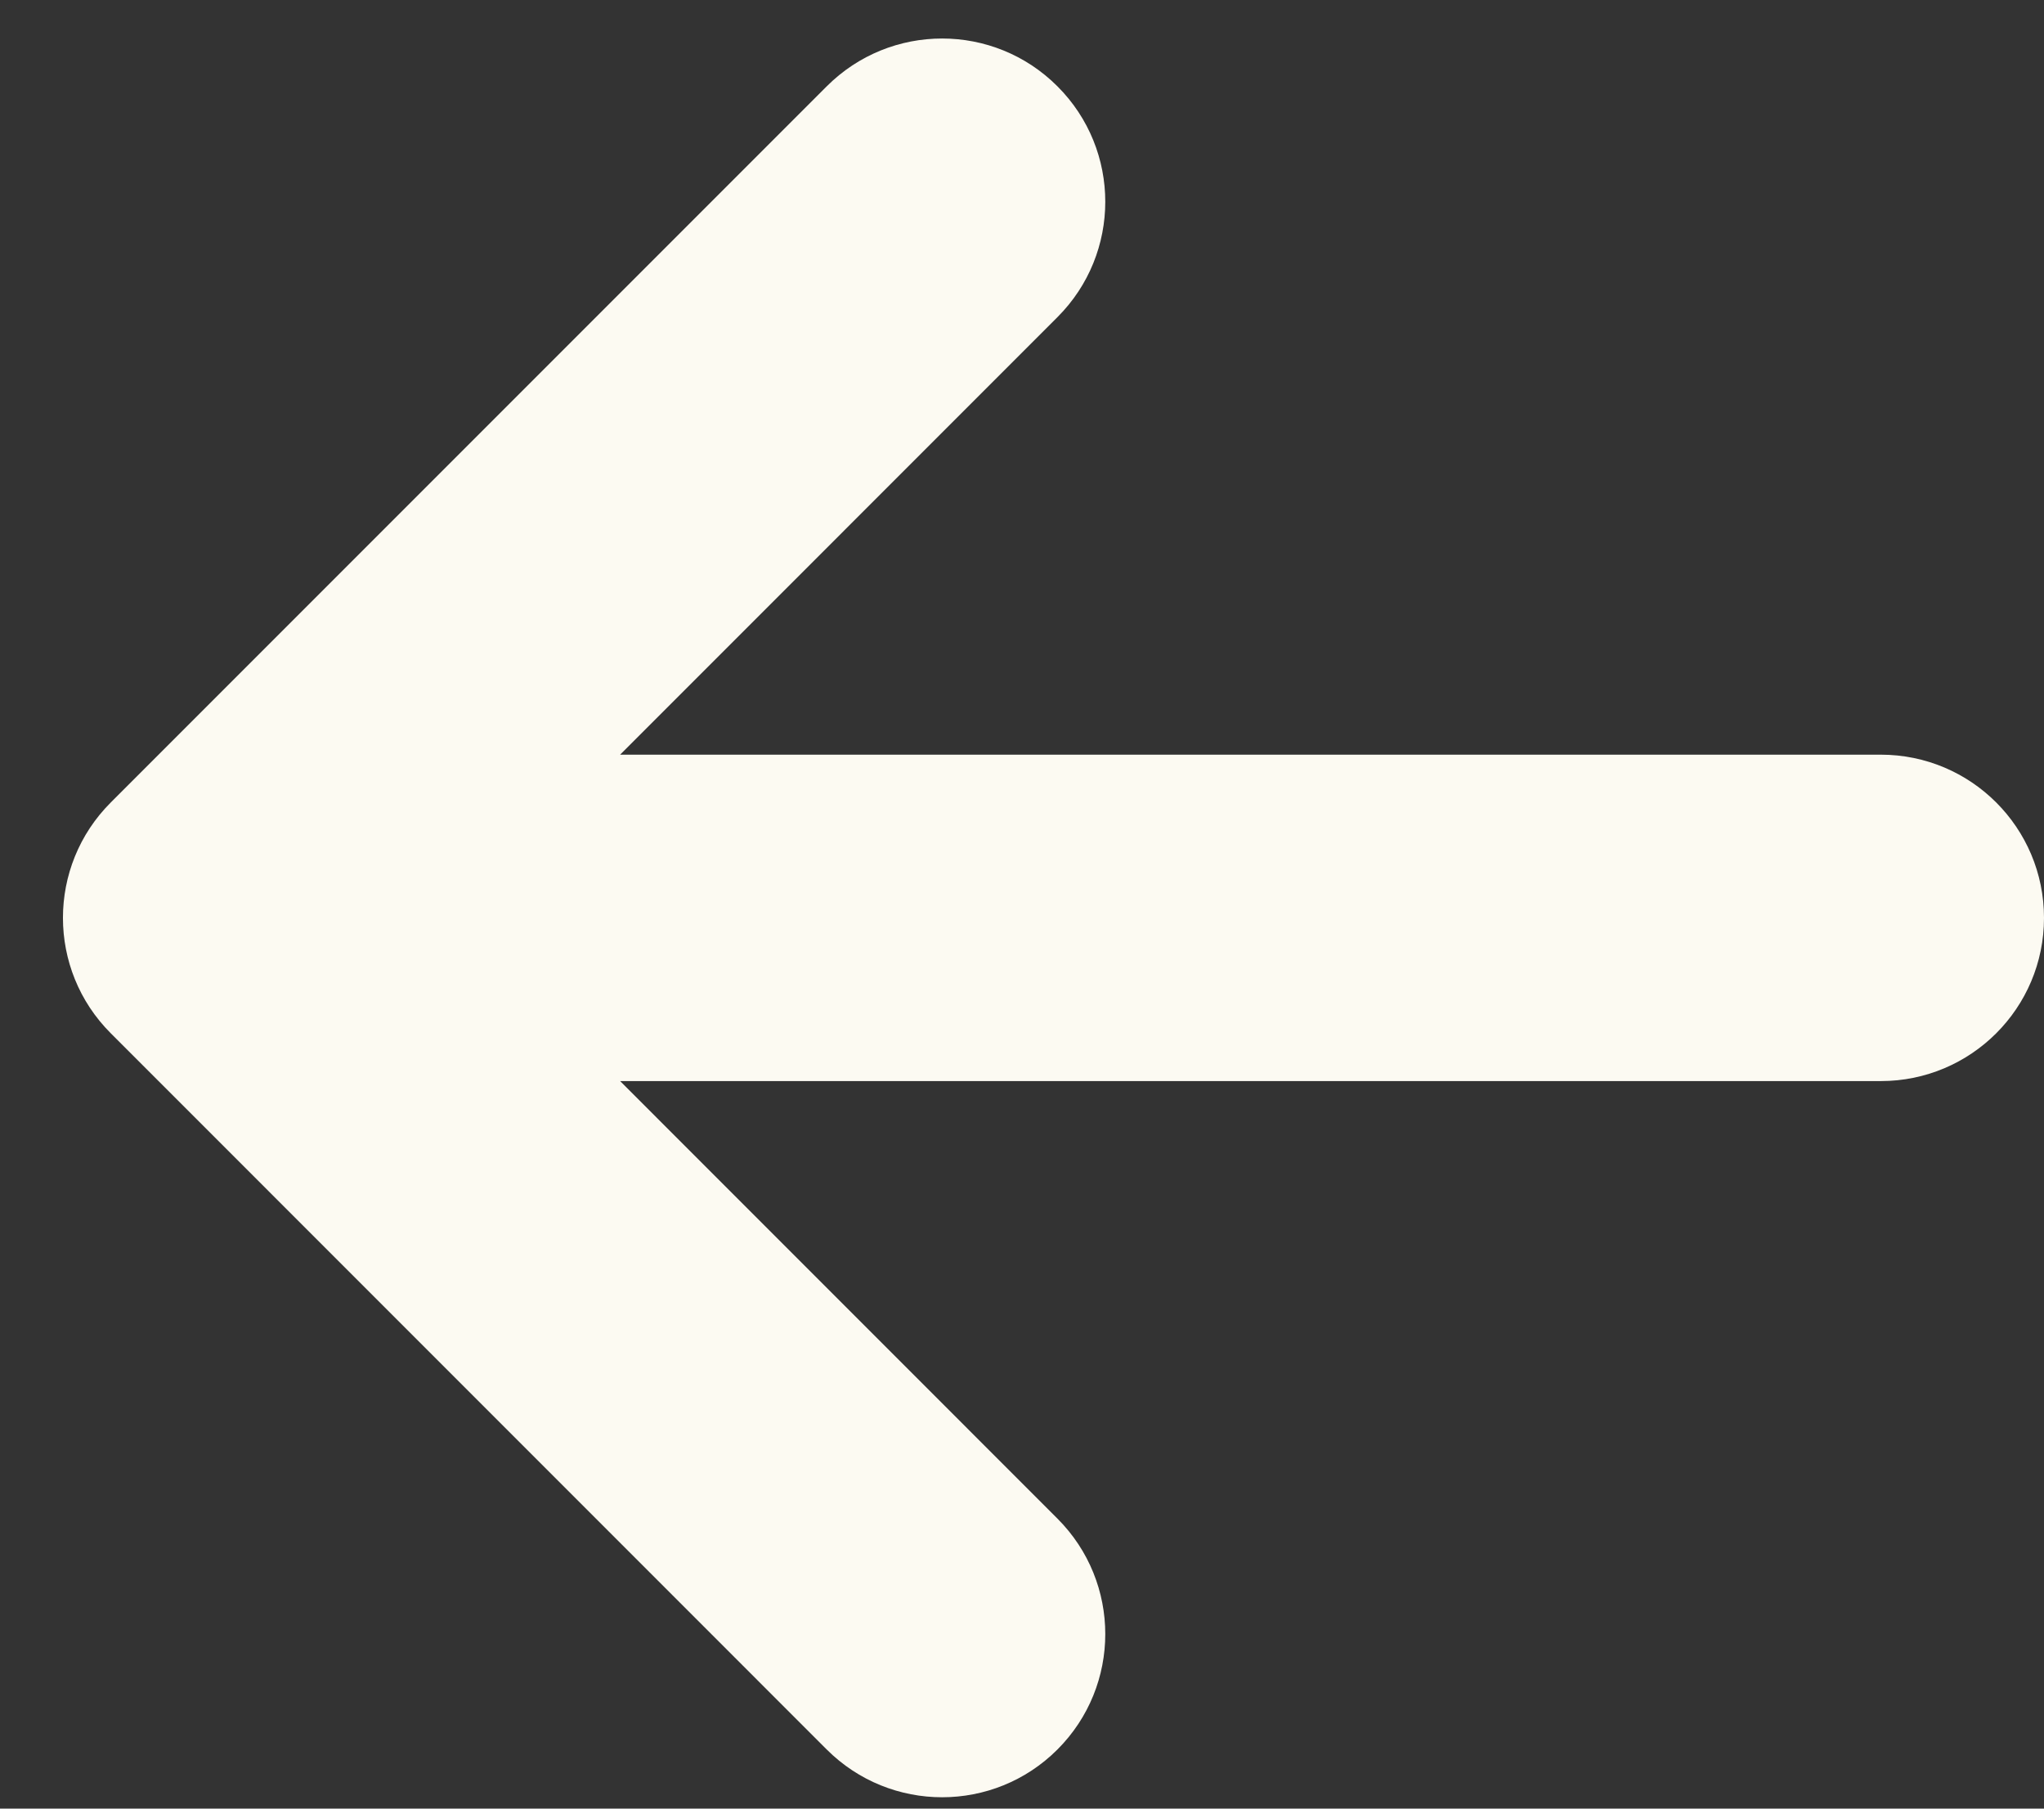 <svg width="26" height="23" viewBox="0 0 26 23" fill="none" xmlns="http://www.w3.org/2000/svg">
<rect x="0" y="0" width="26" height="23" fill="#333333" stroke="none"/>
<path fill-rule="evenodd" clip-rule="evenodd" d="M1.409 13.14L10.516 22.248C11.327 23.058 12.641 23.058 13.451 22.248C14.262 21.437 14.262 20.123 13.451 19.312L7.888 13.748L23.924 13.748C25.071 13.748 26 12.819 26 11.673C26 10.526 25.071 9.597 23.924 9.597L7.888 9.597L13.451 4.033C14.262 3.223 14.262 1.908 13.451 1.098C12.641 0.287 11.327 0.287 10.516 1.098L1.409 10.205C0.598 11.015 0.598 12.33 1.409 13.14Z" fill="#FCFAF2"/>
</svg>
